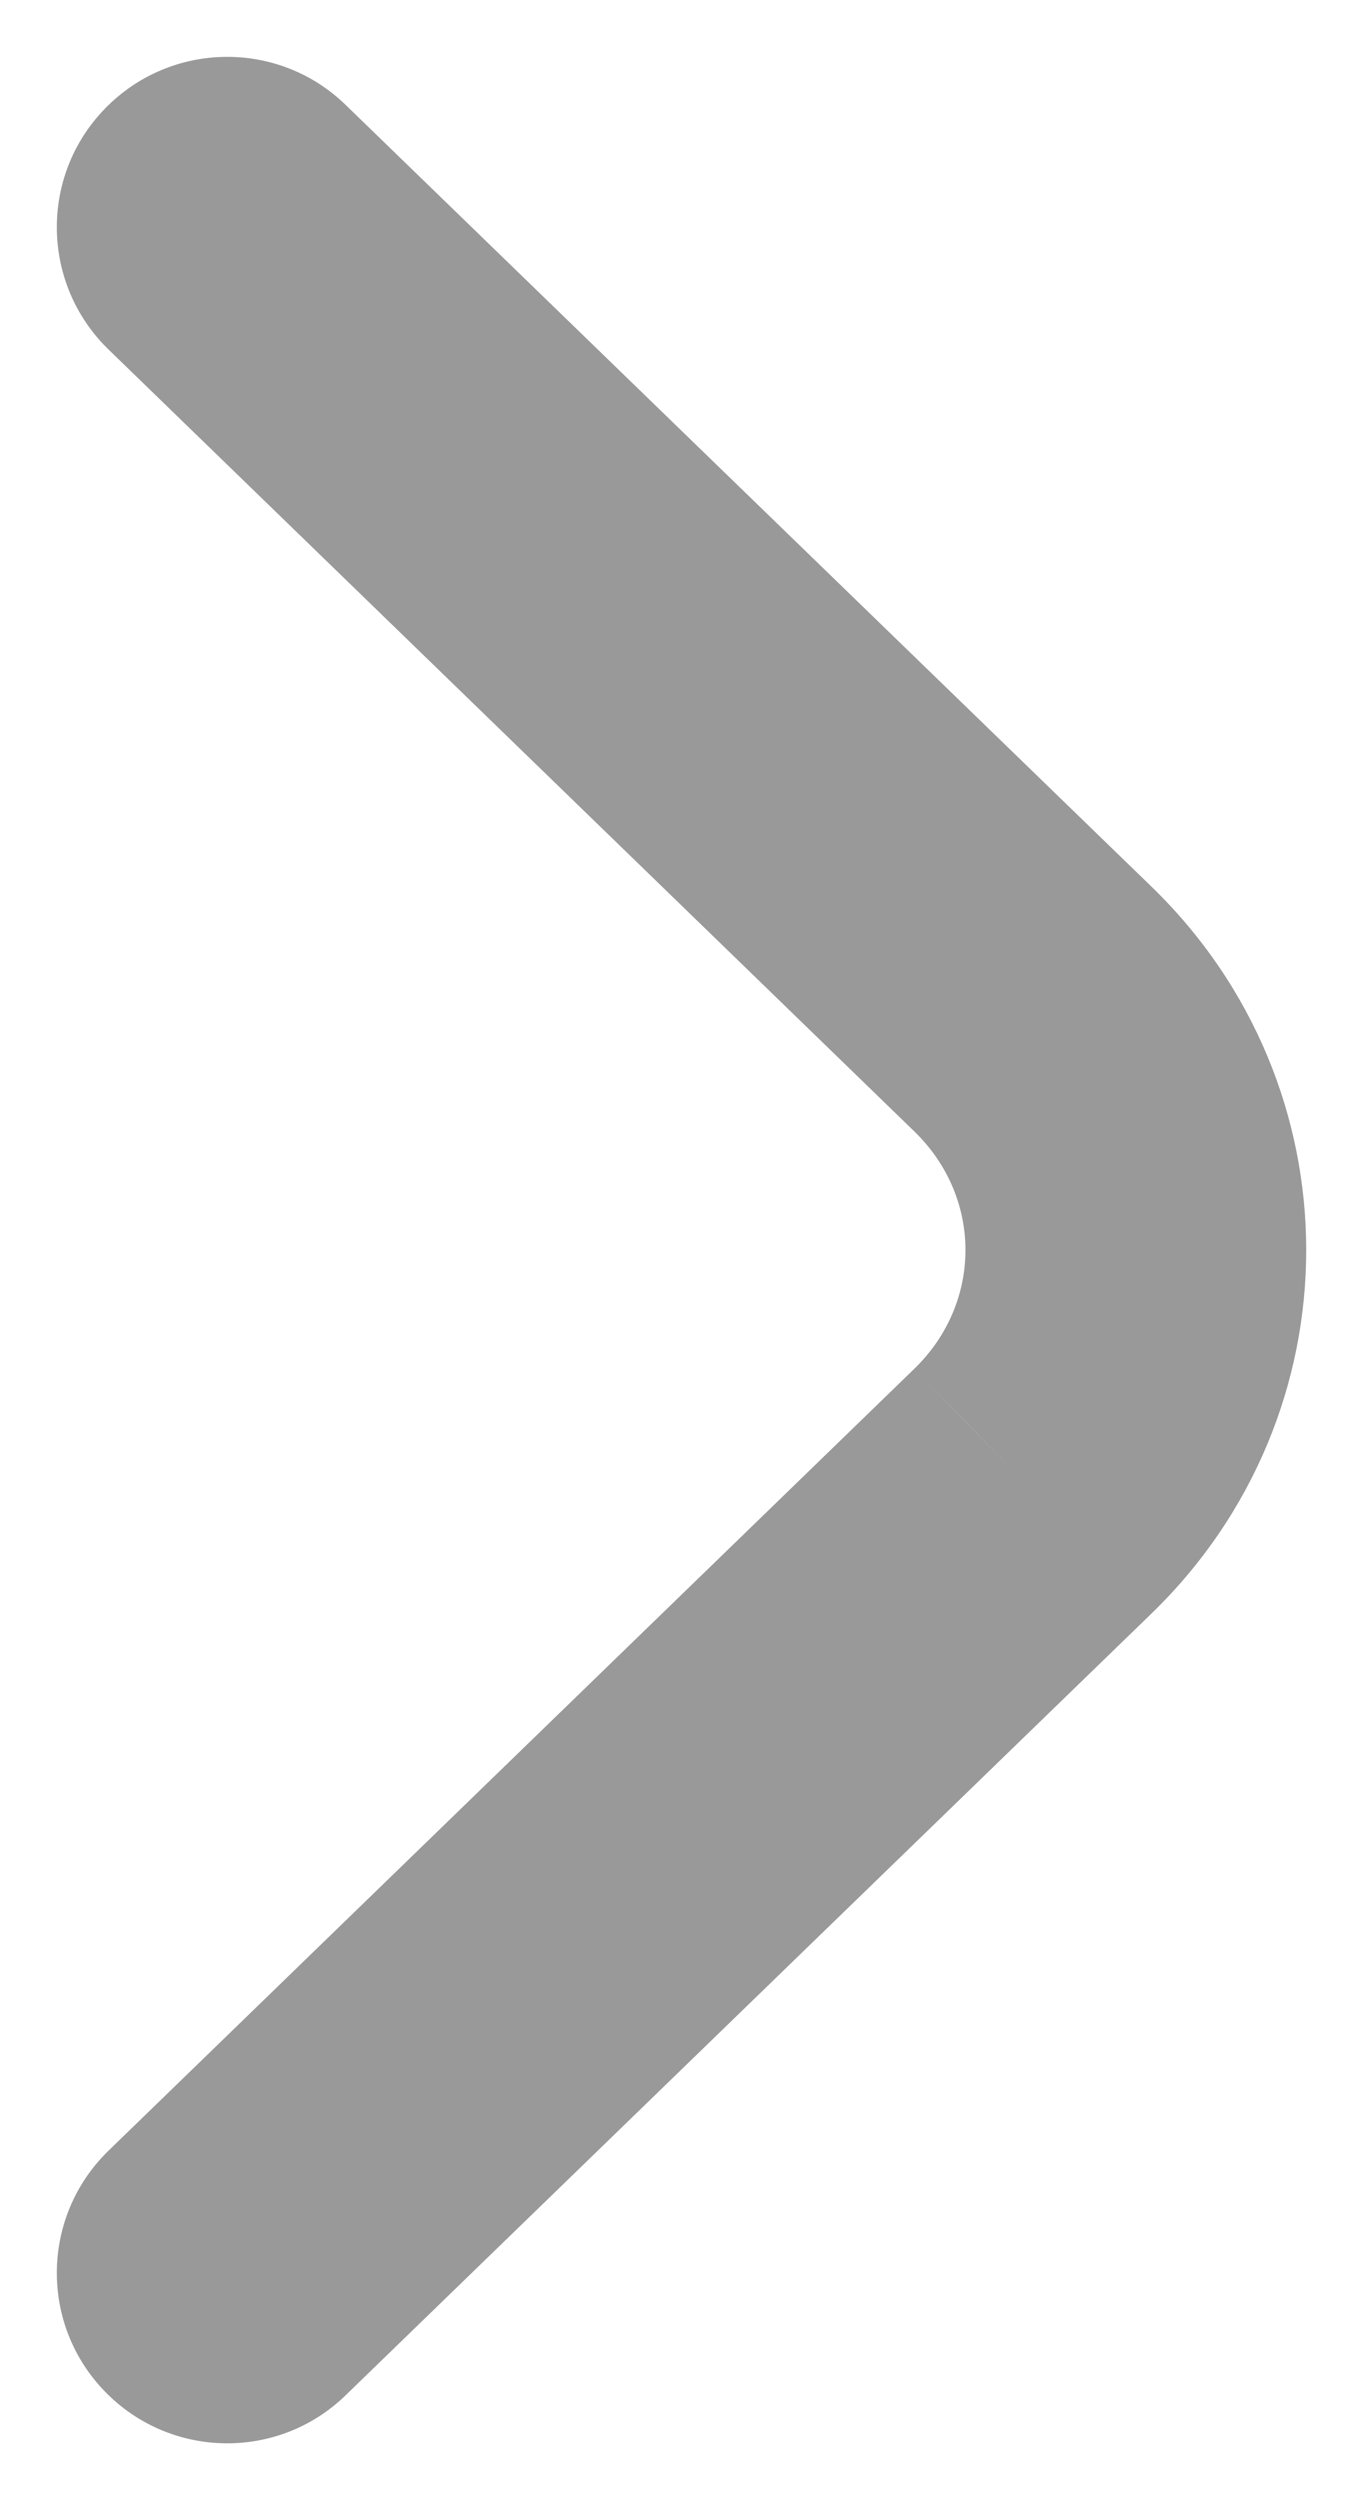 <svg xmlns="http://www.w3.org/2000/svg" width="6" height="11" viewBox="0 0 6 11" fill="none">
    <path fill="#999999" fill-rule="evenodd" clip-rule="evenodd" d="M0.462 0.478C0.75 0.181 1.225 0.173 1.522 0.462L5.069 3.901C5.977 4.781 5.977 6.219 5.069 7.099L1.522 10.538C1.225 10.827 0.75 10.819 0.462 10.522C0.173 10.225 0.181 9.75 0.478 9.462L4.025 6.022L4.256 6.261L4.488 6.5L4.025 6.022C4.325 5.731 4.325 5.269 4.025 4.978L0.478 1.538C0.181 1.25 0.173 0.775 0.462 0.478Z"></path>
</svg>